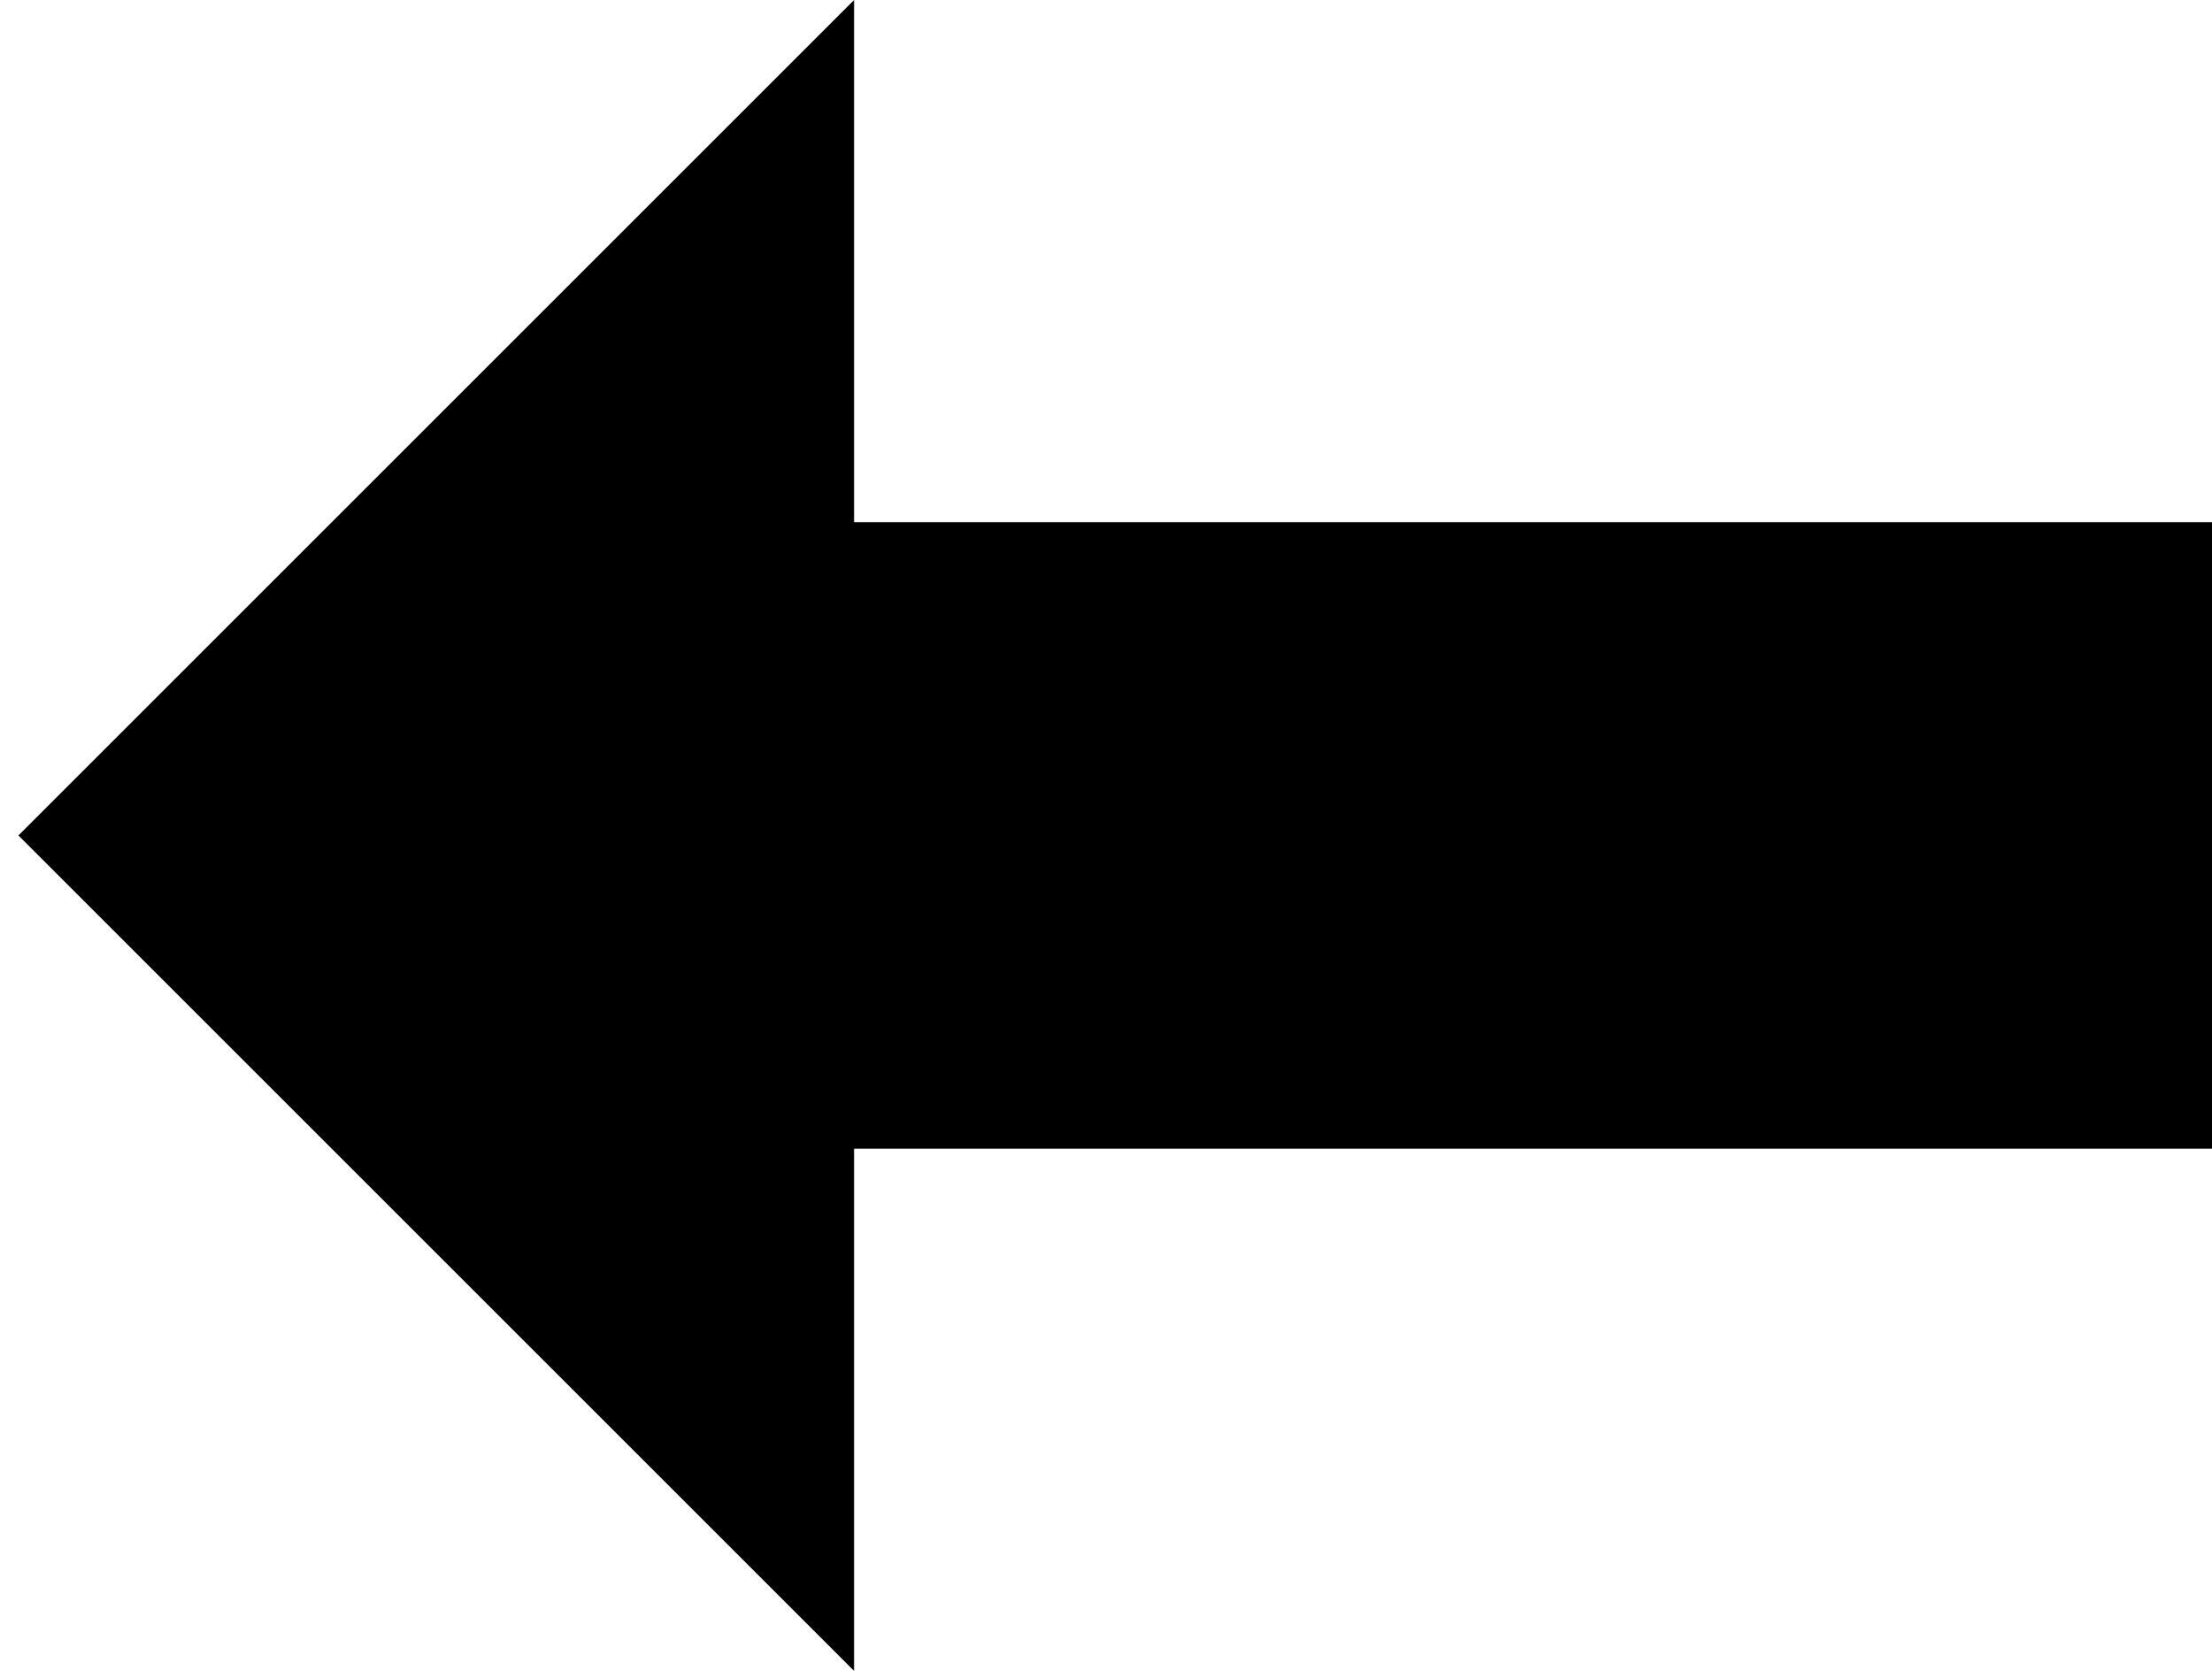 <?xml version="1.0" encoding="UTF-8"?>
<svg width="45px" height="34px" viewBox="0 0 45 34" version="1.1" xmlns="http://www.w3.org/2000/svg" xmlns:xlink="http://www.w3.org/1999/xlink">
    <title>Path</title>
    <g id="WOKRING" stroke="none" stroke-width="1" fill="none" fill-rule="evenodd">
        <g id="Desktop-HD-Copy-17" transform="translate(-71, -103)" fill="#000000" fill-rule="nonzero">
            <g id="Group-4" transform="translate(50, 73)">
                <g id="icons8-arrow" transform="translate(43.5, 47) scale(-1, 1) translate(-43.5, -47) translate(21, 30)">
                    <polygon id="Path" points="27.625 0 27.625 10.625 0 10.625 0 23.375 27.625 23.375 27.625 34 44.625 17"></polygon>
                </g>
            </g>
        </g>
    </g>
</svg>